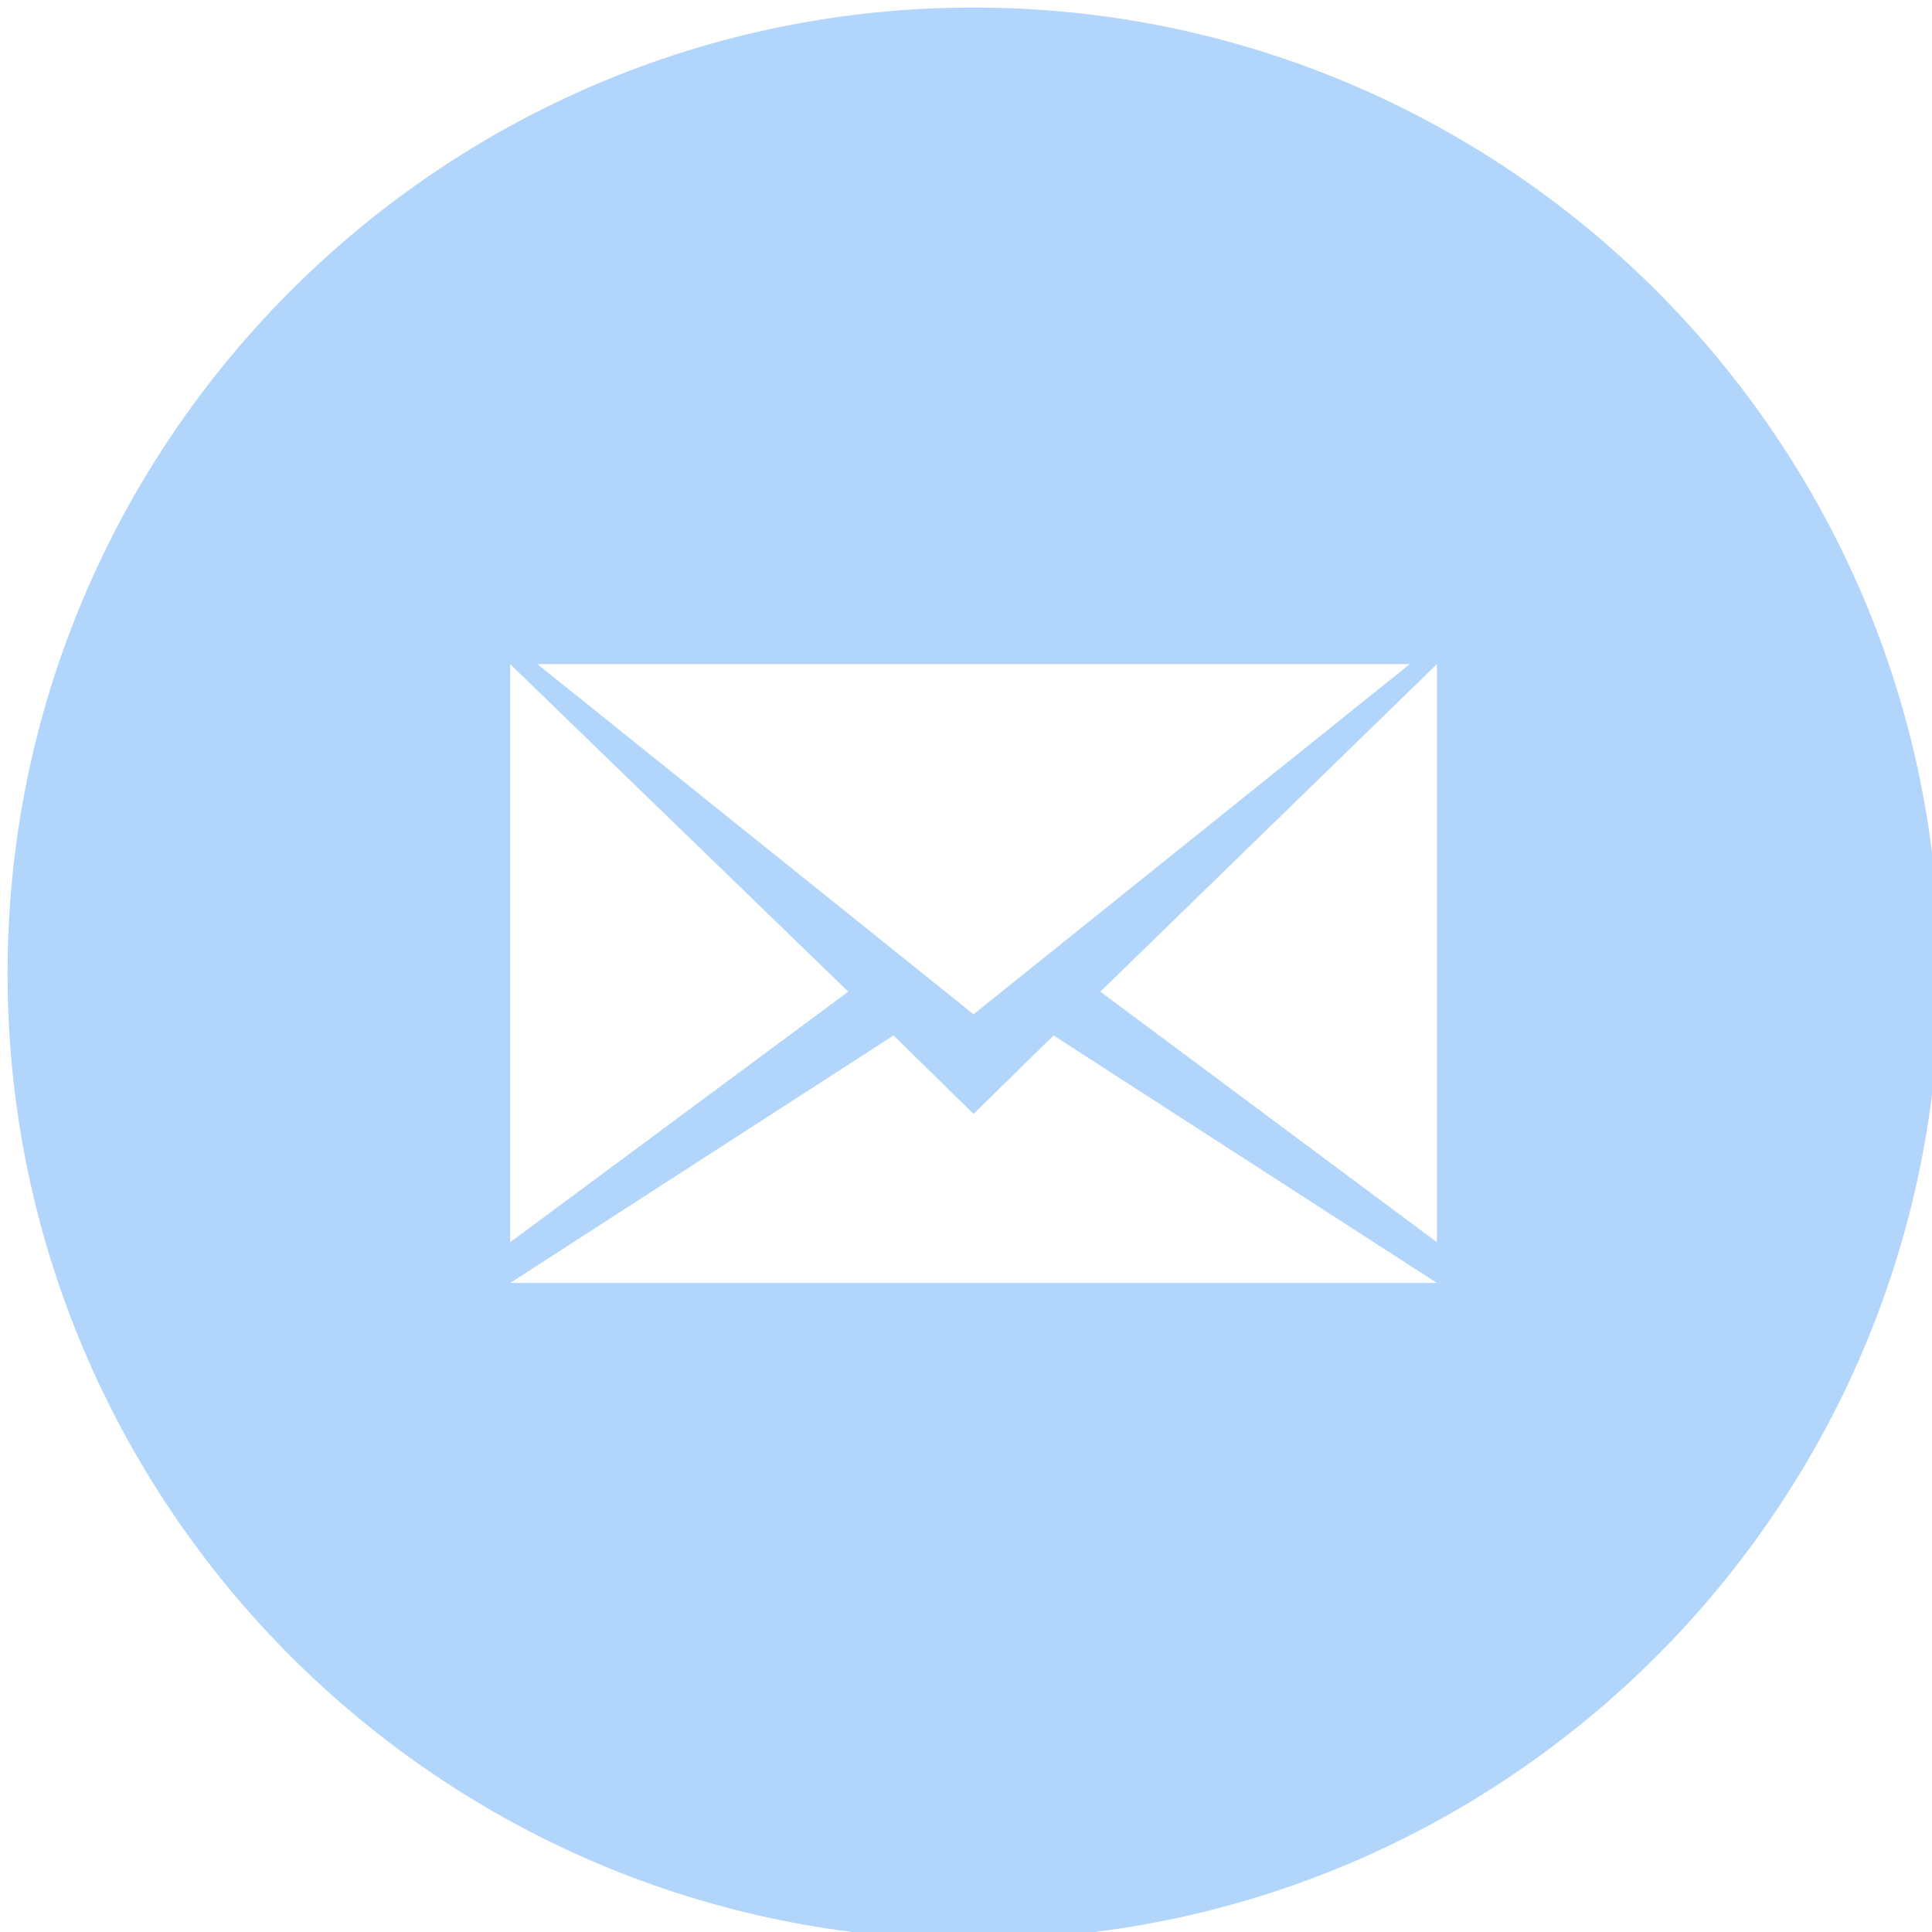 <?xml version="1.0" encoding="utf-8"?>
<!-- Generator: Adobe Illustrator 24.1.0, SVG Export Plug-In . SVG Version: 6.00 Build 0)  -->
<svg version="1.1" id="Layer_1" xmlns:sketch="http://www.bohemiancoding.com/sketch/ns"
	 xmlns="http://www.w3.org/2000/svg" xmlns:xlink="http://www.w3.org/1999/xlink" x="0px" y="0px" viewBox="0 0 128 128"
	 style="enable-background:new 0 0 128 128;" xml:space="preserve">
<style type="text/css">
	.st0{fill-rule:evenodd;clip-rule:evenodd;fill:#B2D5FC;}
</style>
<path id="Oval-1" class="st0" d="M64.5,0.5c-35.3,0-64,28.7-64,64s28.7,64,64,64s64-28.7,64-64S99.8,0.5,64.5,0.5z M95.2,82.3V44
	L72.9,65.7L95.2,82.3z M33.8,82.3l22.4-16.6L33.8,44V82.3z M59.2,68.6L33.8,85h61.4L69.8,68.6l-5.3,5.2L59.2,68.6z M35.6,44
	l28.9,23.2L93.4,44H35.6z"/>
</svg>
